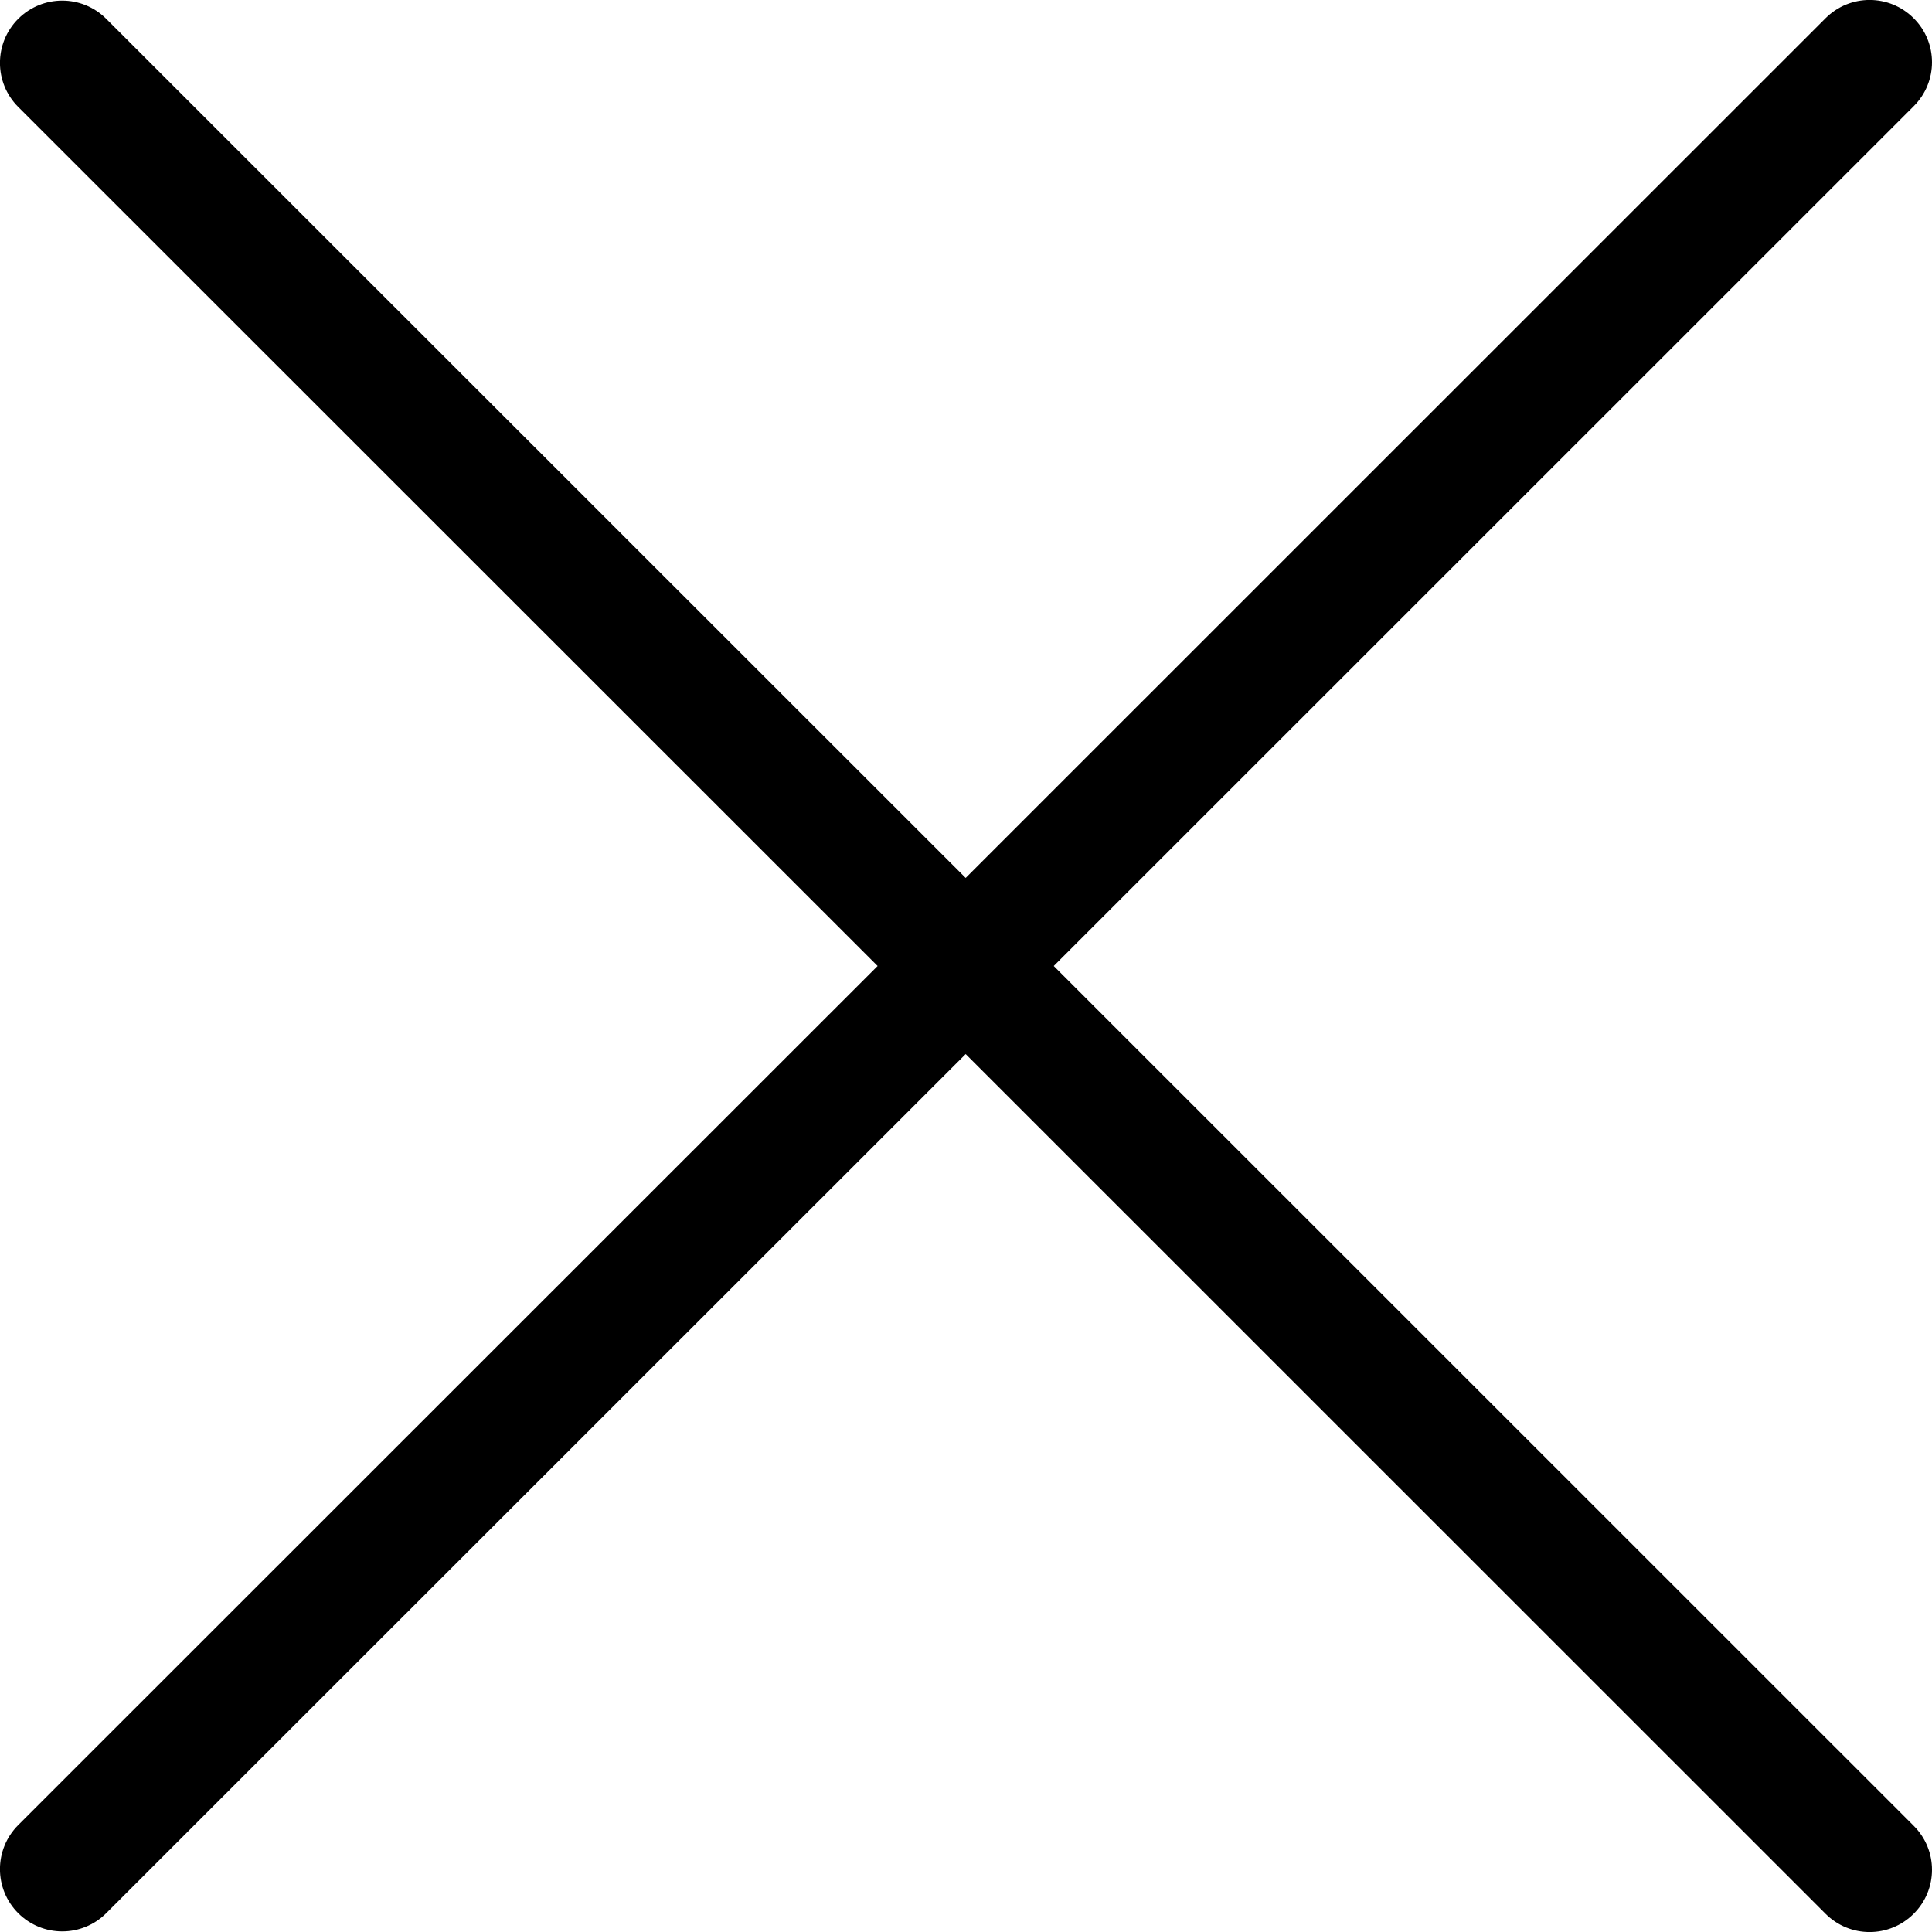 <svg width="12" height="12" viewBox="0 0 12 12" fill="currentColor" xmlns="http://www.w3.org/2000/svg">
<path fill-rule="evenodd" clip-rule="evenodd" d="M0.113 11.336C-0.038 11.487 -0.038 11.732 0.113 11.883C0.264 12.034 0.509 12.034 0.66 11.883L5.998 6.547L11.339 11.887C11.49 12.038 11.735 12.038 11.886 11.887C12.038 11.736 12.038 11.491 11.886 11.34L6.545 6L11.886 0.66C12.038 0.509 12.038 0.264 11.886 0.113C11.735 -0.038 11.49 -0.038 11.339 0.113L5.998 5.453L0.66 0.117C0.509 -0.034 0.264 -0.034 0.113 0.117C-0.038 0.268 -0.038 0.513 0.113 0.664L5.451 6L0.113 11.336Z"/>
</svg>

